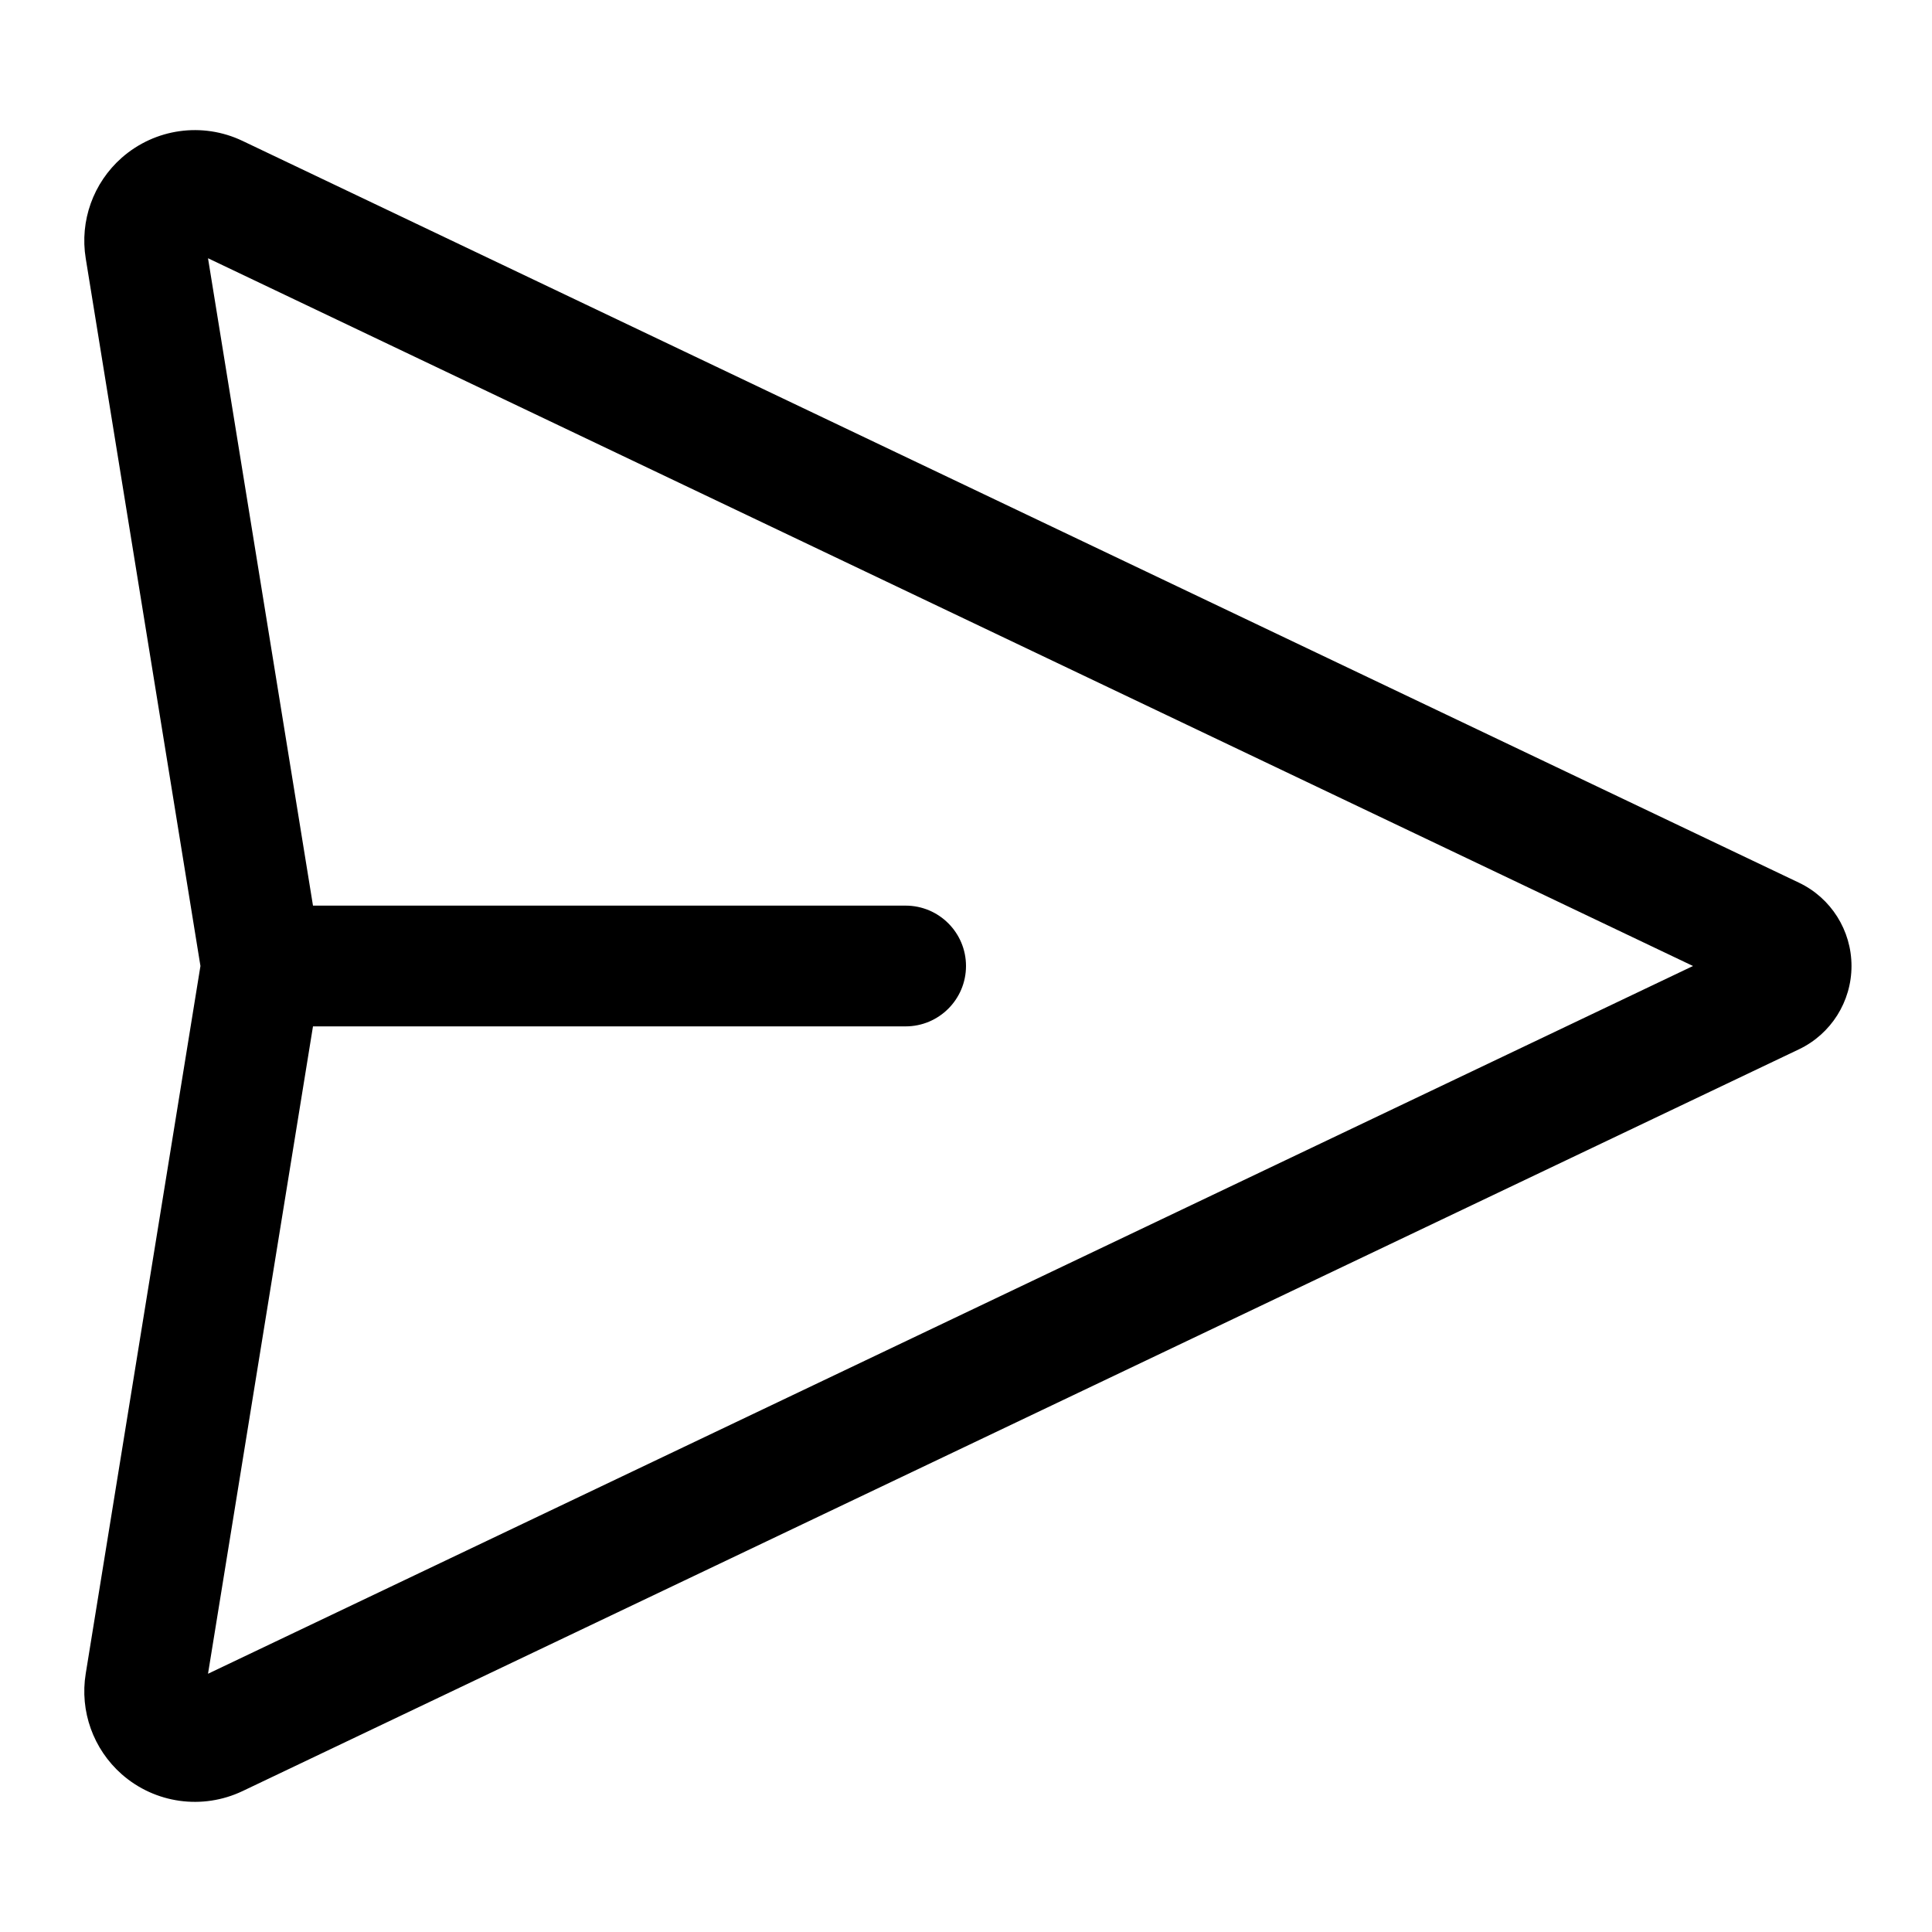 <svg width="24" height="24" viewBox="0 0 24 24" xmlns="http://www.w3.org/2000/svg">
  <path fill-rule="evenodd" clip-rule="evenodd" d="M1.513 1.959C1.926 1.596 2.515 1.513 3.012 1.75L22.347 10.965C22.746 11.155 23 11.558 23 12C23 12.442 22.746 12.845 22.347 13.035L3.012 22.25C2.515 22.486 1.926 22.404 1.513 22.041C1.158 21.728 0.989 21.256 1.065 20.79L2.49 12L1.065 3.21C0.989 2.744 1.158 2.272 1.513 1.959ZM3.888 12.75L2.584 20.792L21.031 12L2.584 3.208L3.888 11.25H11.25C11.664 11.25 12 11.586 12 12C12 12.414 11.664 12.75 11.25 12.75H3.888Z"/>
</svg>
